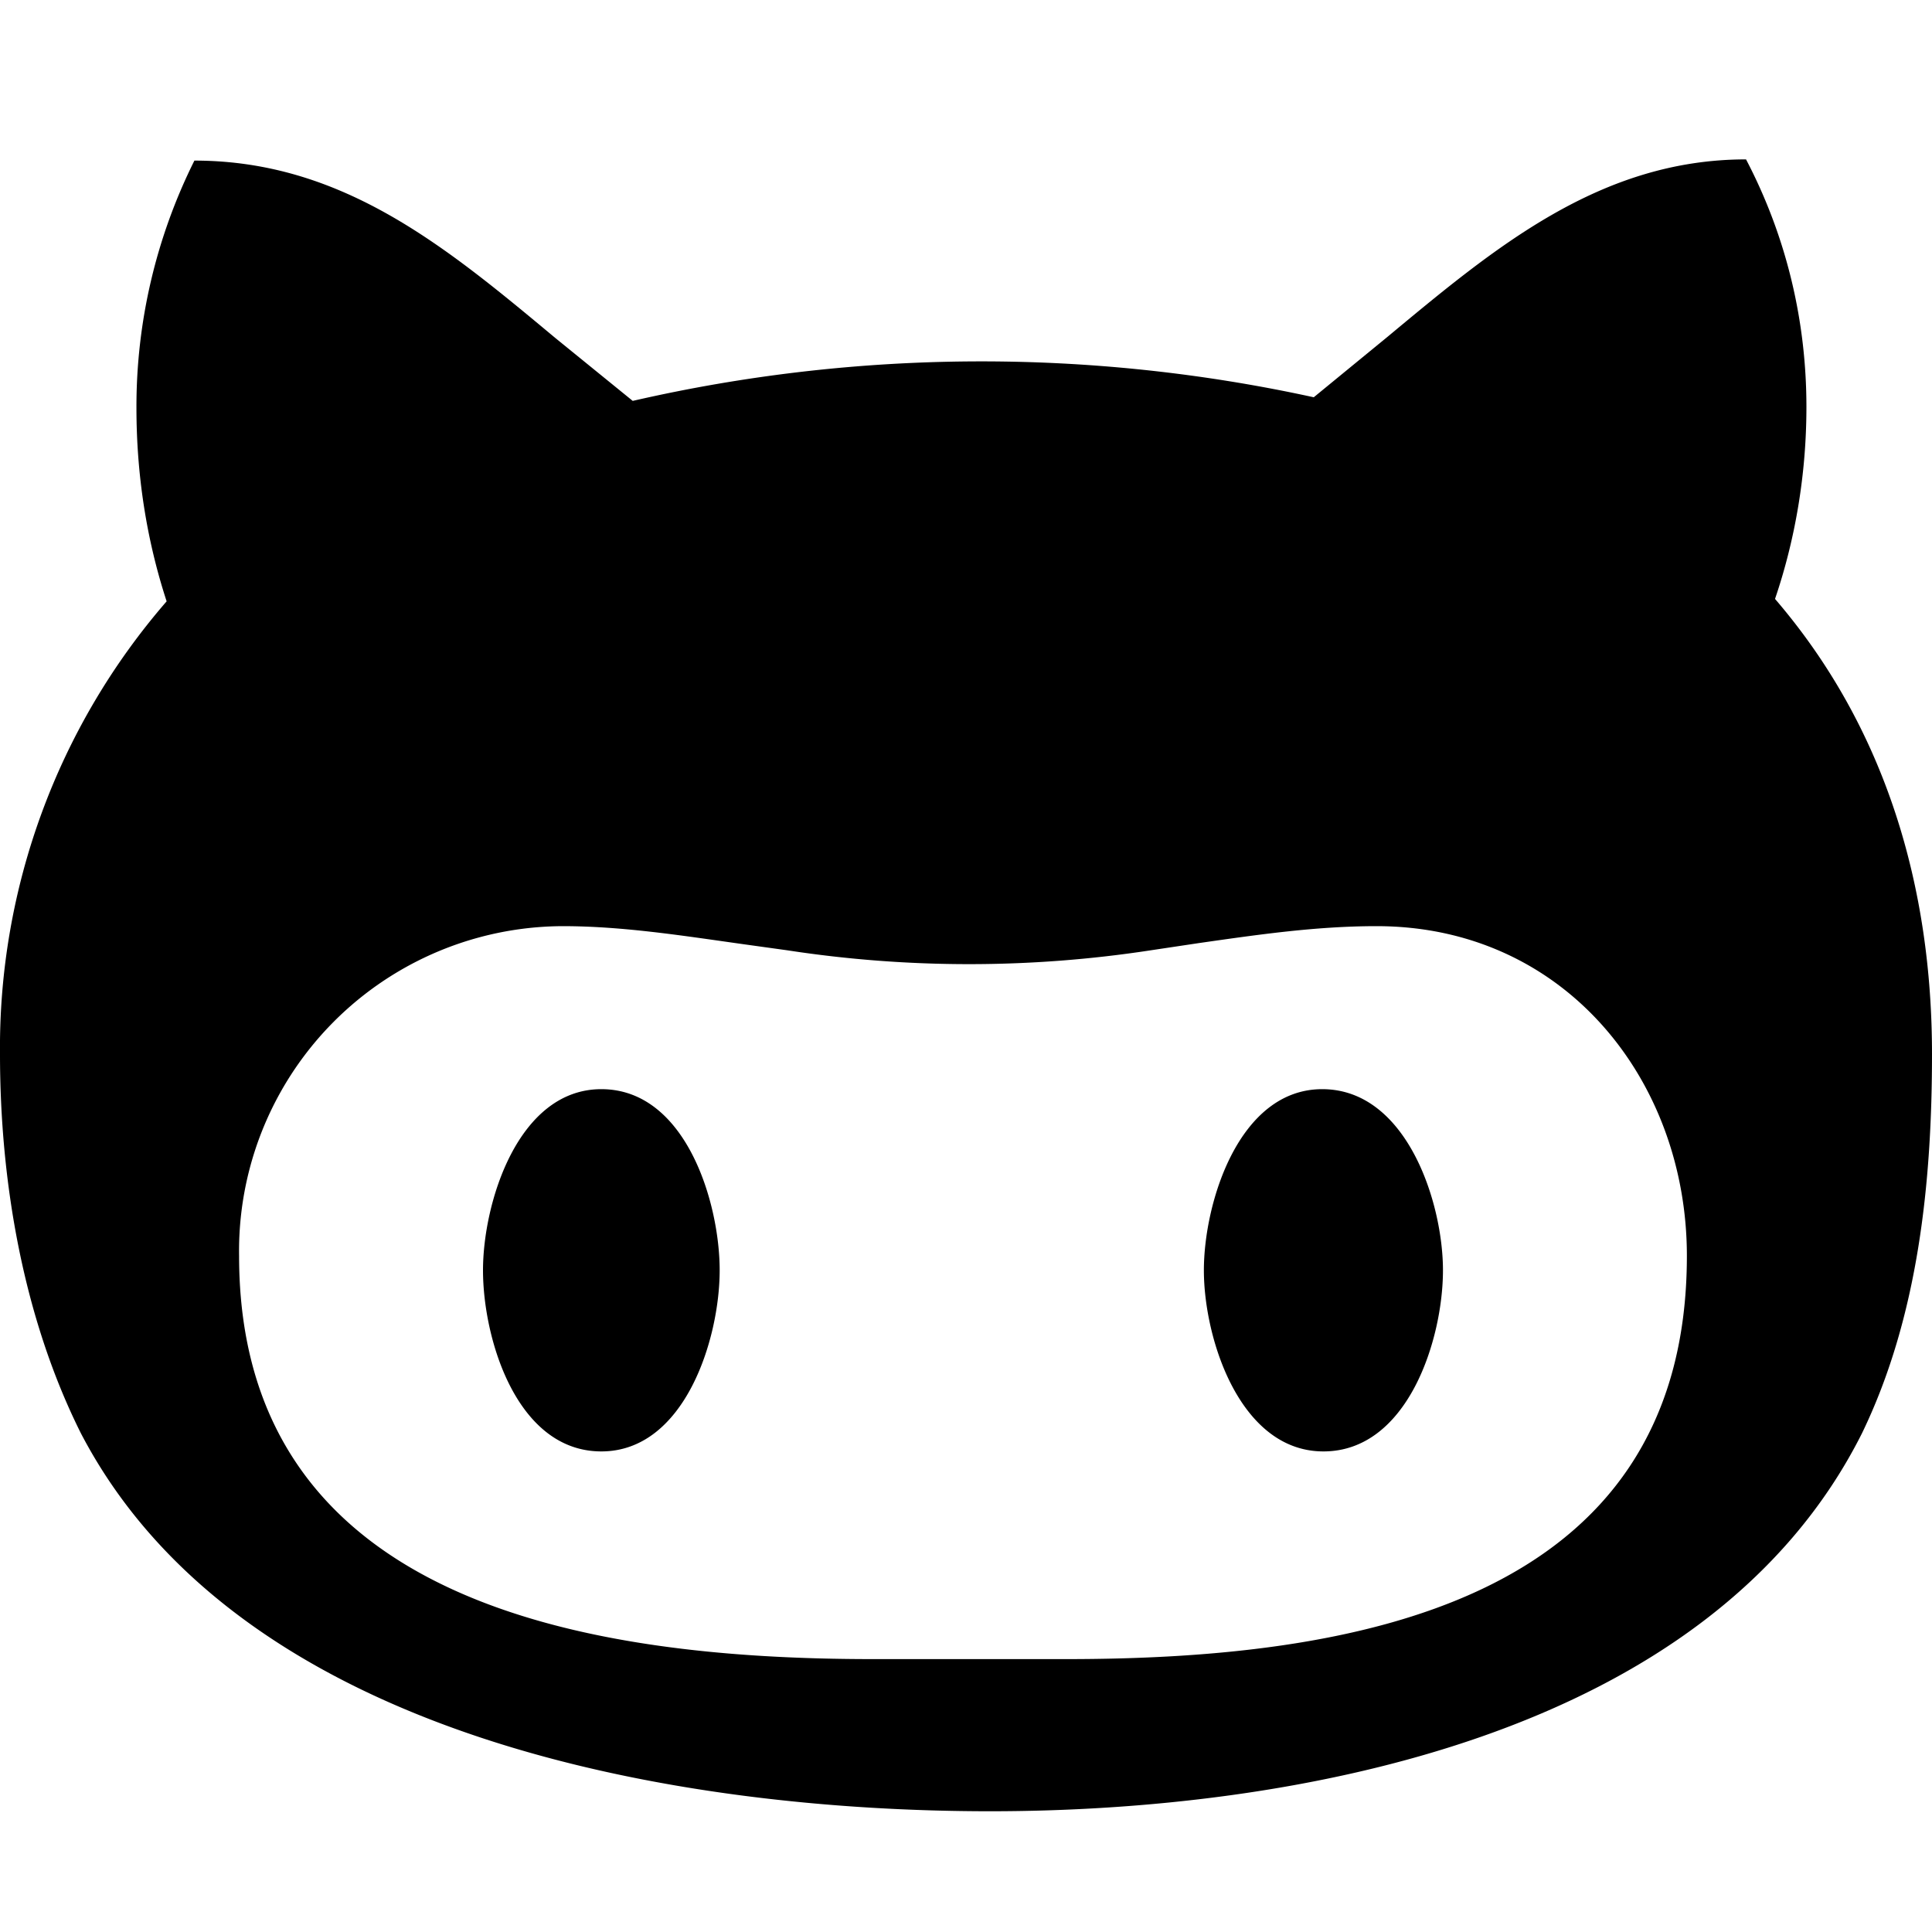 <svg xmlns="http://www.w3.org/2000/svg" width="16" height="16">
    <path fill-rule="evenodd" d="M8.2 15c2.48 0 5.95-.6 7.22-3.13.47-.97.58-2.09.58-3.14 0-1.38-.38-2.7-1.3-3.77.17-.5.26-1.04.26-1.59 0-.7-.16-1.4-.5-2.05-1.21 0-2.08.73-2.97 1.47l-.61.5a12.9 12.9 0 0 0-5.64.03L4.6 2.8c-.9-.75-1.76-1.47-2.99-1.47a4.56 4.56 0 0 0-.48 2.05c0 .54.08 1.08.25 1.6A5.64 5.64 0 0 0 0 8.73c0 1.05.19 2.18.67 3.14C2 14.42 5.67 15 8.2 15ZM4.66 7.67c.5 0 1 .08 1.5.15l.36.05a9.94 9.94 0 0 0 3.01 0l.4-.06c.49-.07.97-.14 1.47-.14 1.56 0 2.57 1.28 2.57 2.73 0 2.9-2.8 3.34-5.14 3.34h-1.6c-2.34 0-5.25-.45-5.25-3.34a2.69 2.69 0 0 1 2.68-2.73Zm6.3 4.35c.7 0 .99-.93.99-1.5 0-.56-.3-1.5-1-1.5-.69 0-.98.94-.98 1.5 0 .57.3 1.5.99 1.5Zm-5-1.5c0 .57-.29 1.5-.98 1.5-.7 0-.98-.93-.98-1.5 0-.56.29-1.5.98-1.5.7 0 .98.94.98 1.5Z" clip-rule="evenodd"/>
  </svg>
  